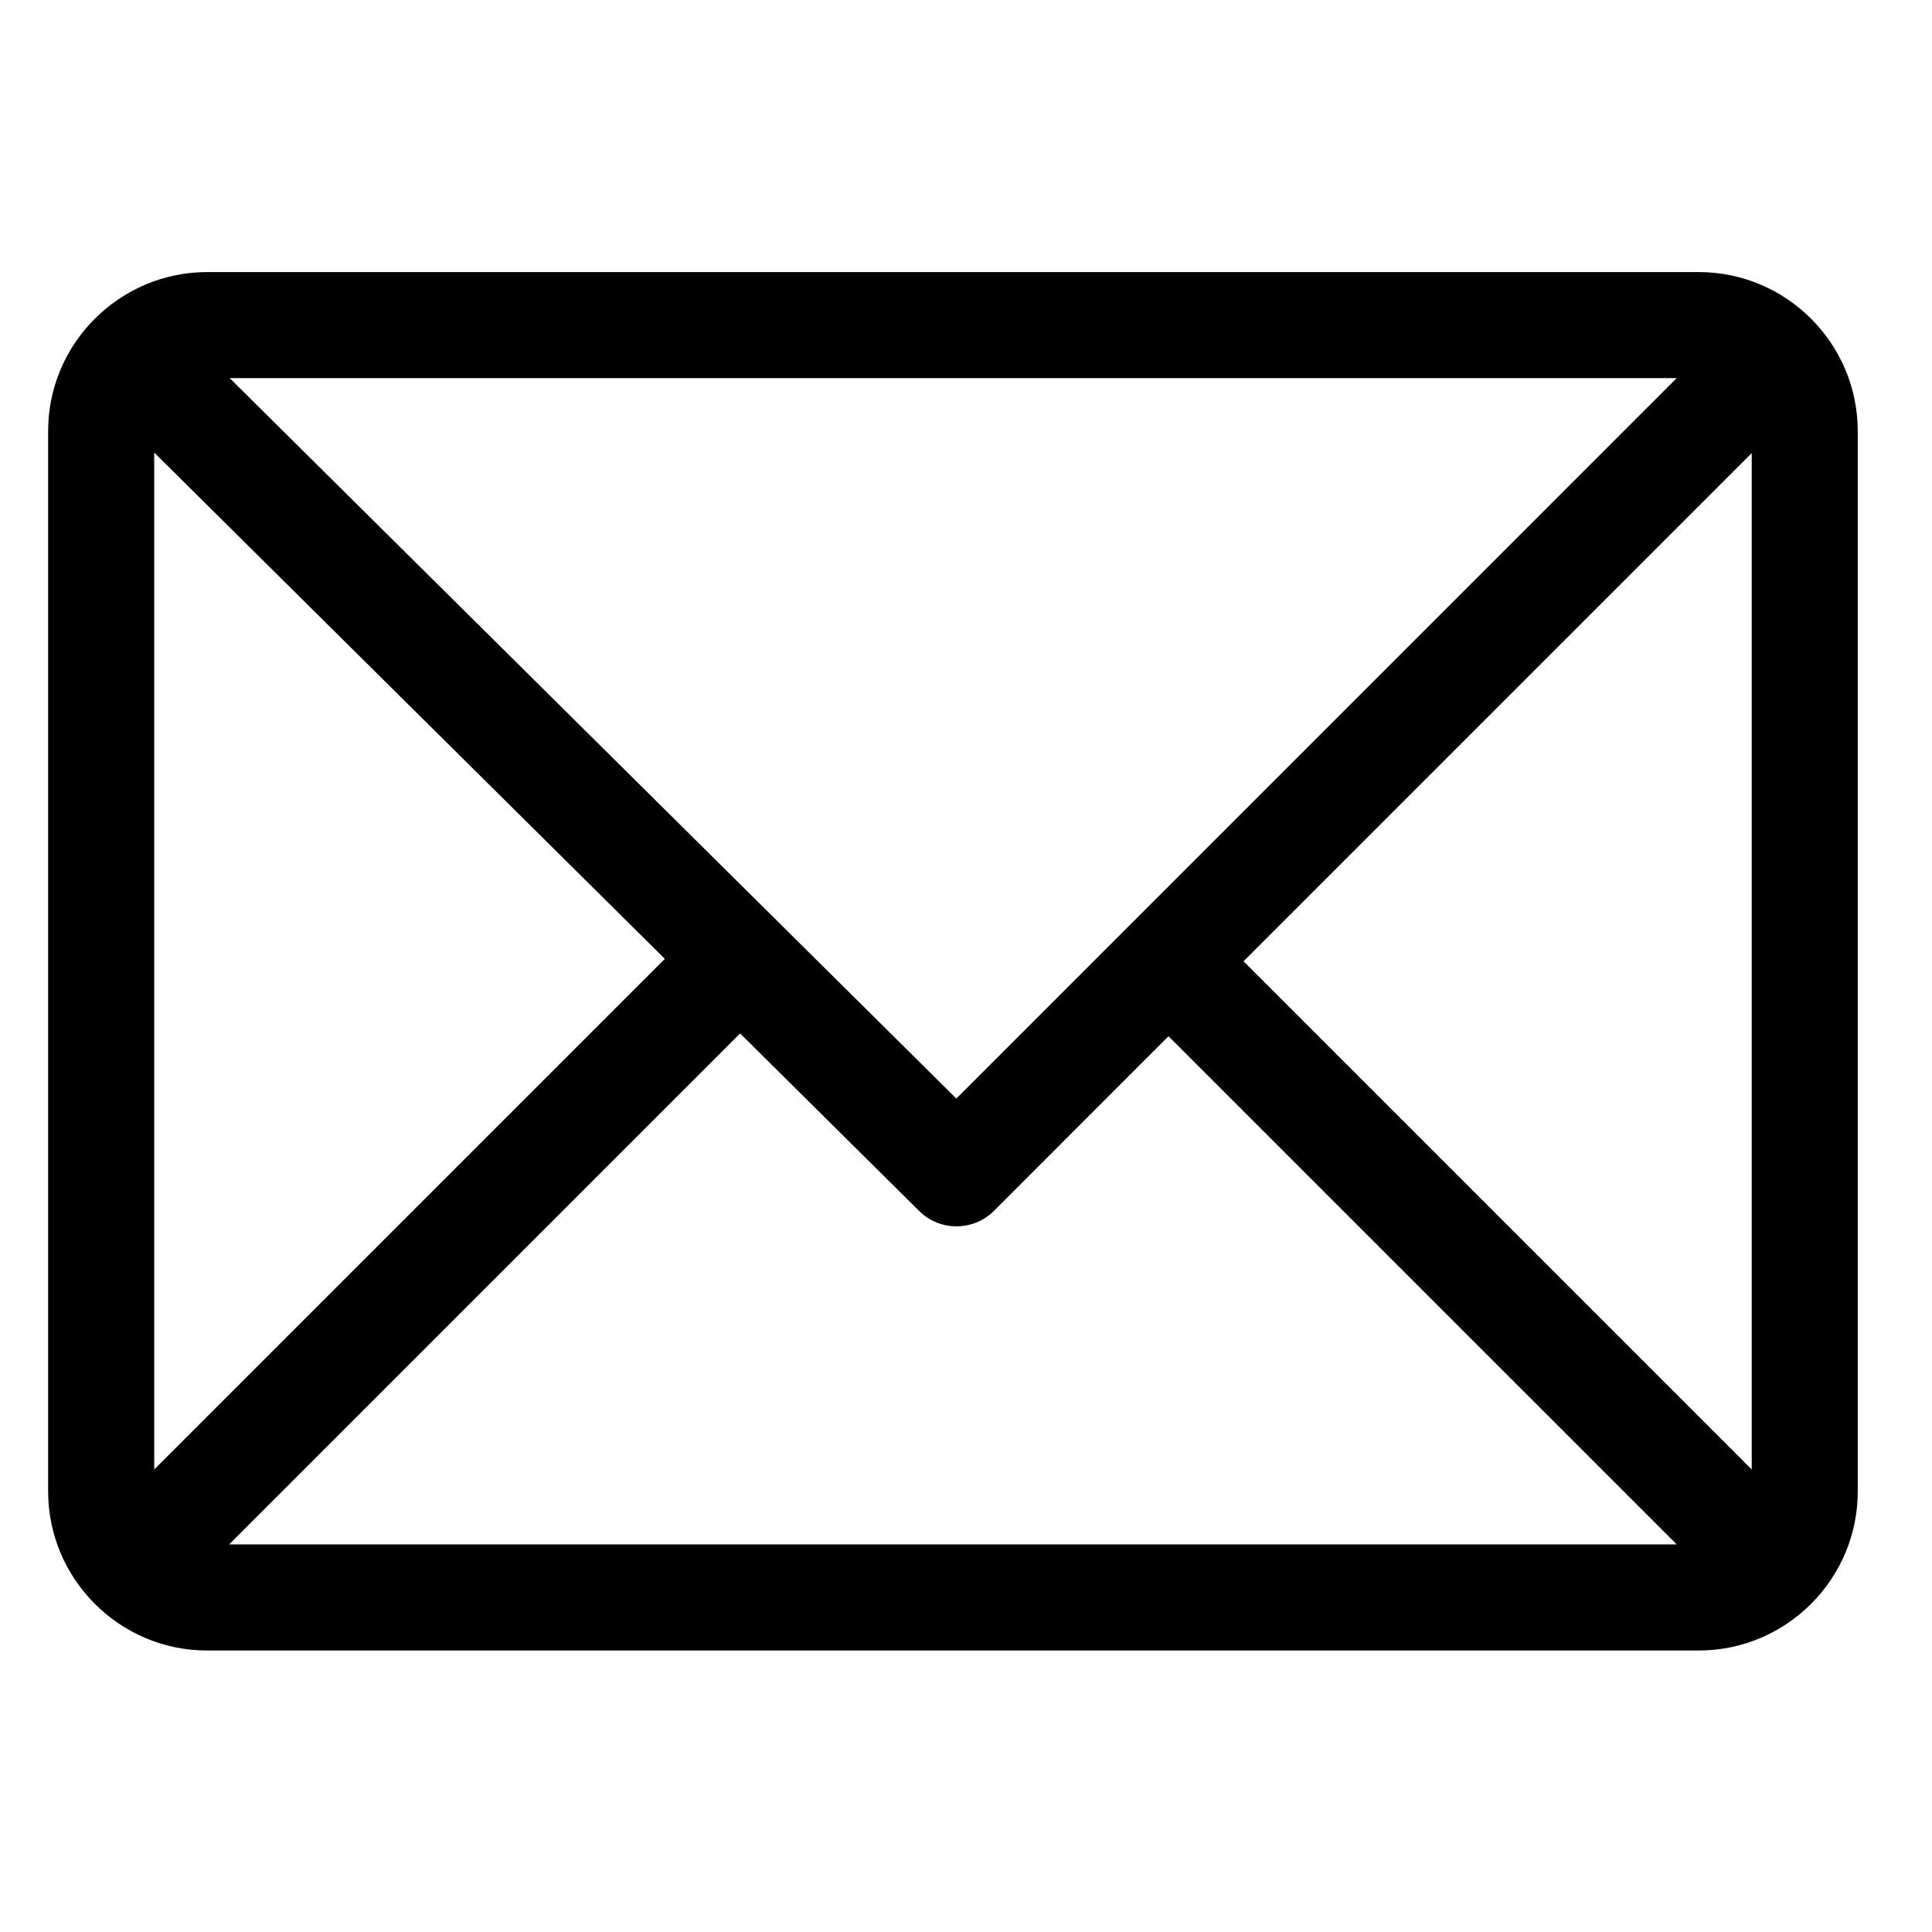 <svg width="23" height="23" viewBox="0 0 23 23" fill="none" xmlns="http://www.w3.org/2000/svg">
<g clip-path="url(#clip0)">
<path d="M20.223 3.239H2.467C1.424 3.239 0.573 4.089 0.573 5.132V17.755C0.573 18.795 1.42 19.649 2.467 19.649H20.223C21.263 19.649 22.116 18.802 22.116 17.755V5.132C22.116 4.092 21.269 3.239 20.223 3.239ZM19.961 4.501L11.385 13.078L2.734 4.501H19.961ZM1.836 17.494V5.388L7.915 11.415L1.836 17.494ZM2.728 18.386L8.811 12.303L10.942 14.416C11.189 14.661 11.587 14.66 11.833 14.415L13.911 12.336L19.961 18.386H2.728ZM20.854 17.494L14.804 11.444L20.854 5.394V17.494Z" fill="black"/>
</g>
<defs>
<clipPath id="clip0">
<rect width="21.543" height="21.543" fill="white" transform="translate(0.573 0.672)"/>
</clipPath>
</defs>
</svg>
